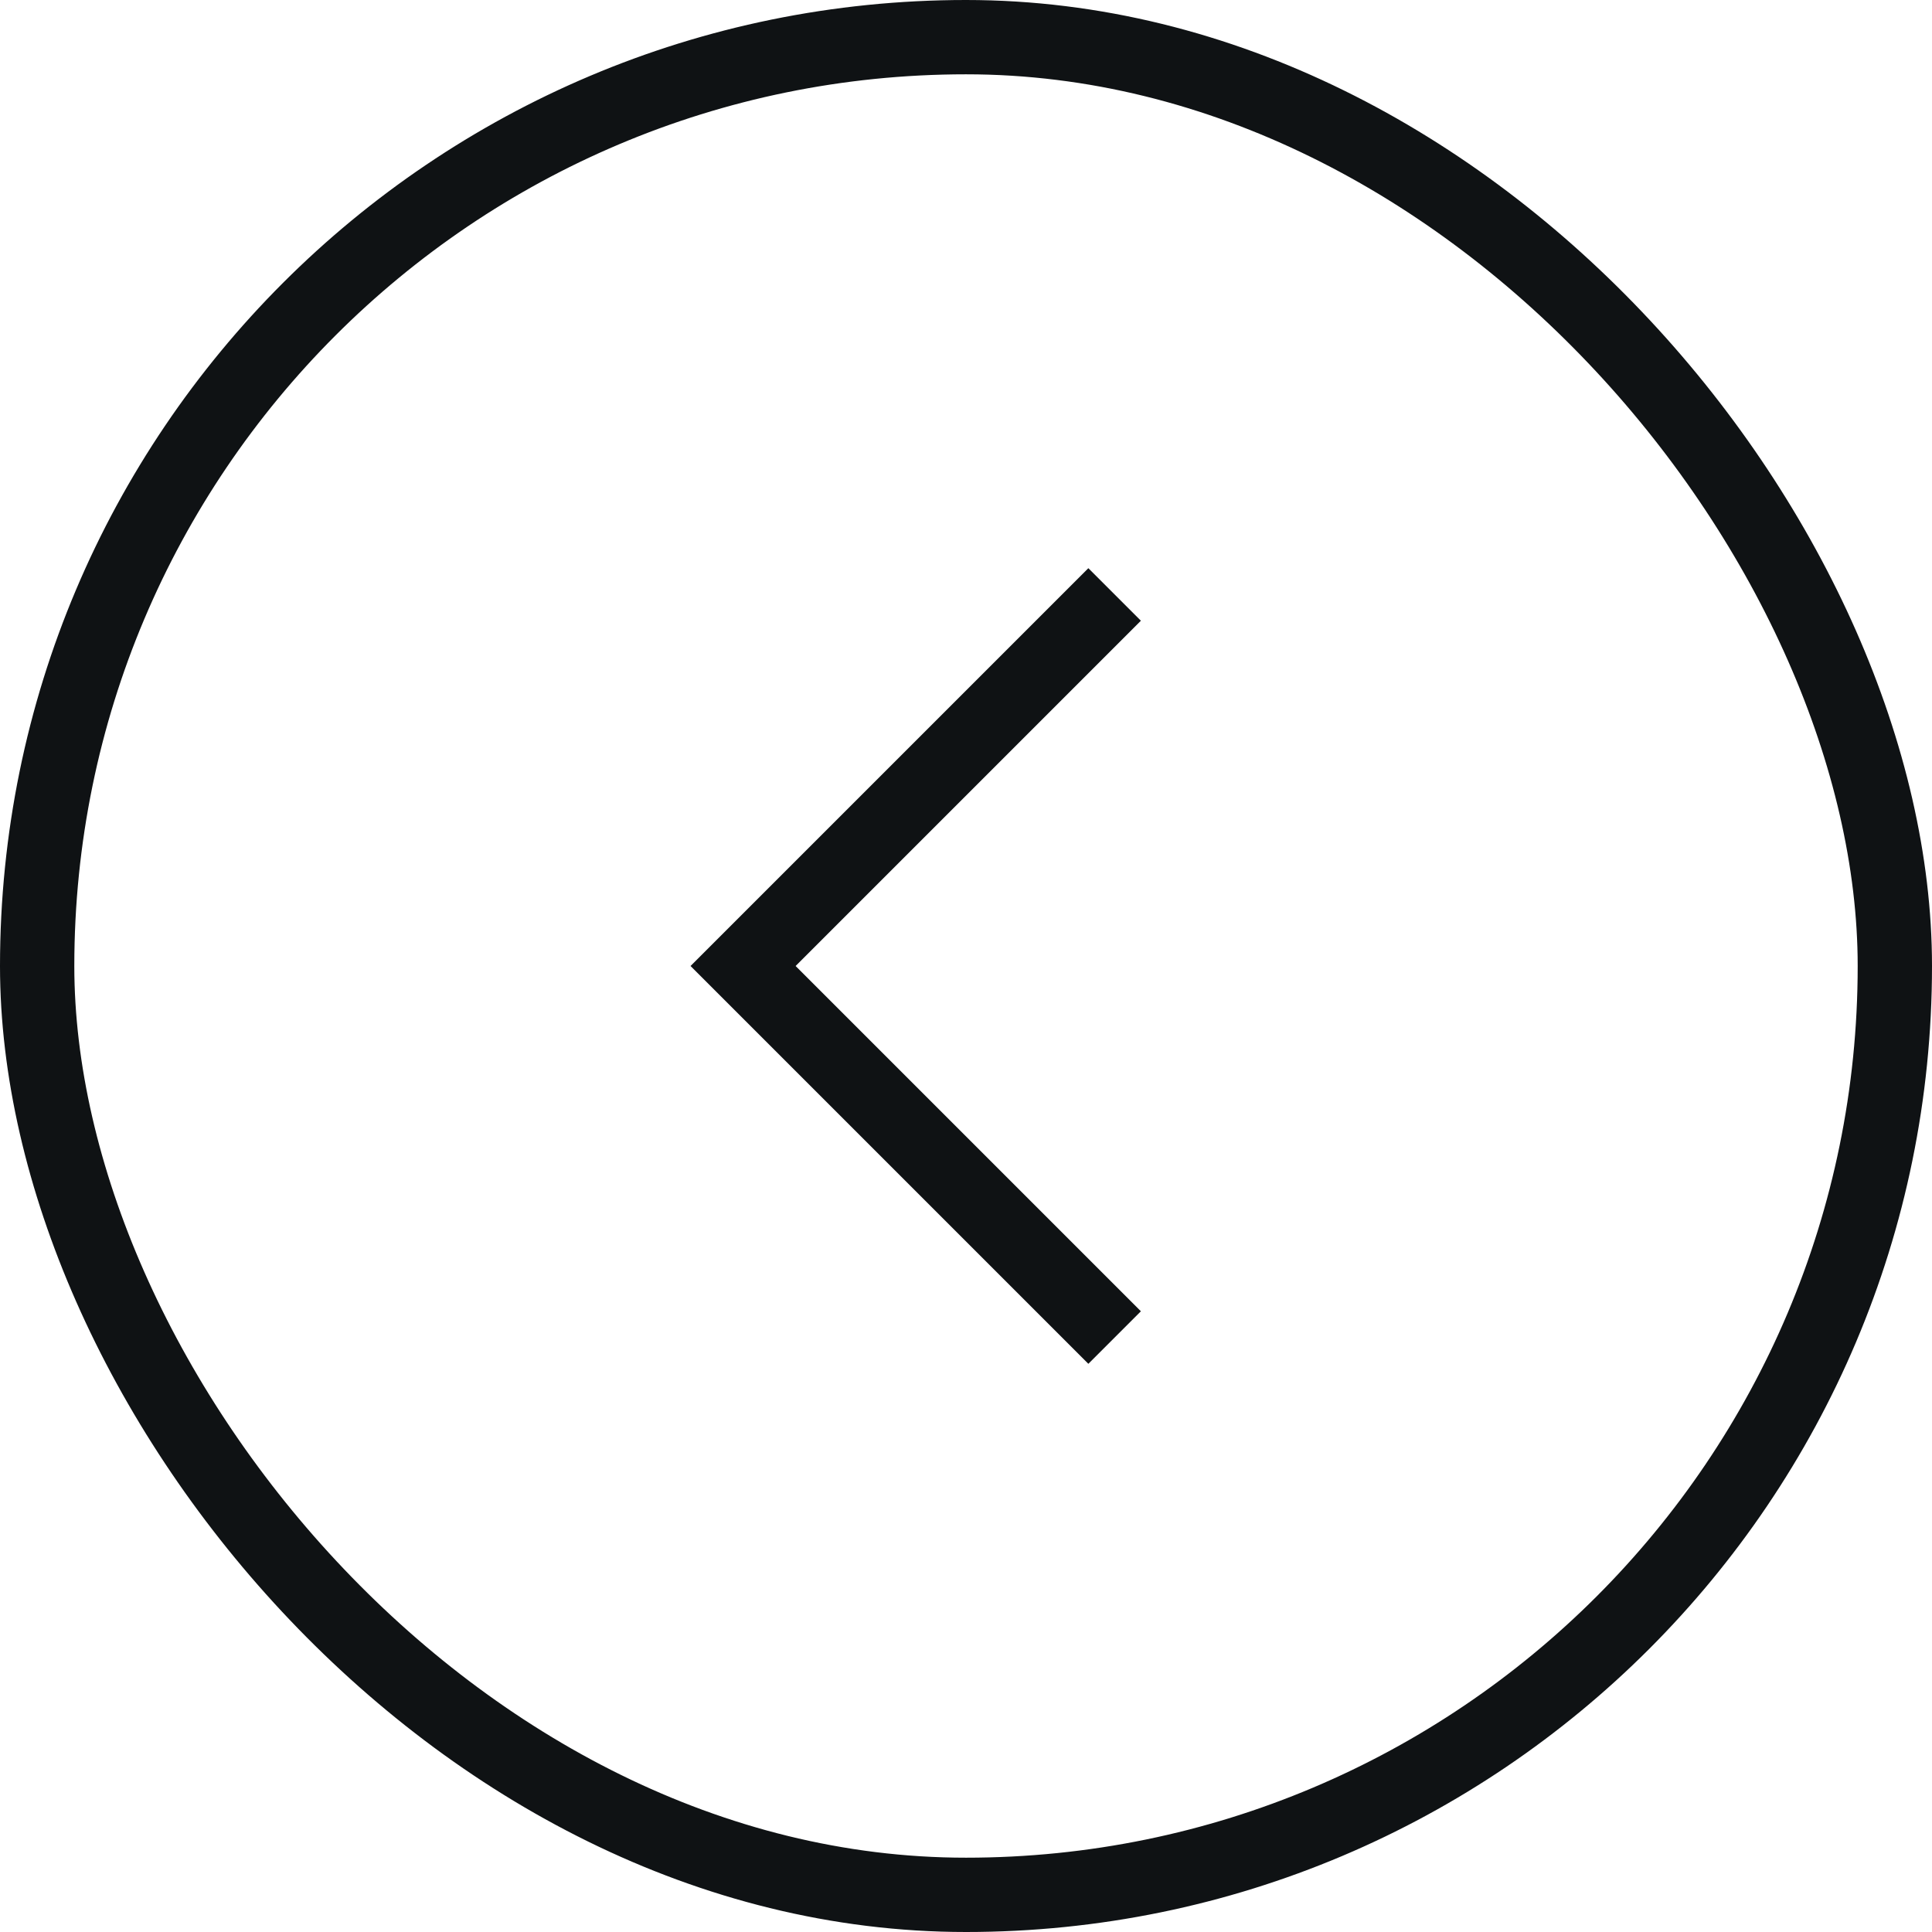 <svg width="26" height="26" viewBox="0 0 26 26" fill="none" xmlns="http://www.w3.org/2000/svg">
<rect x="0.5" y="0.5" width="25" height="25" rx="12.5" stroke="#0F1214"/>
<path d="M15 8L10 13L15 18" stroke="#0F1214"/>
</svg>

